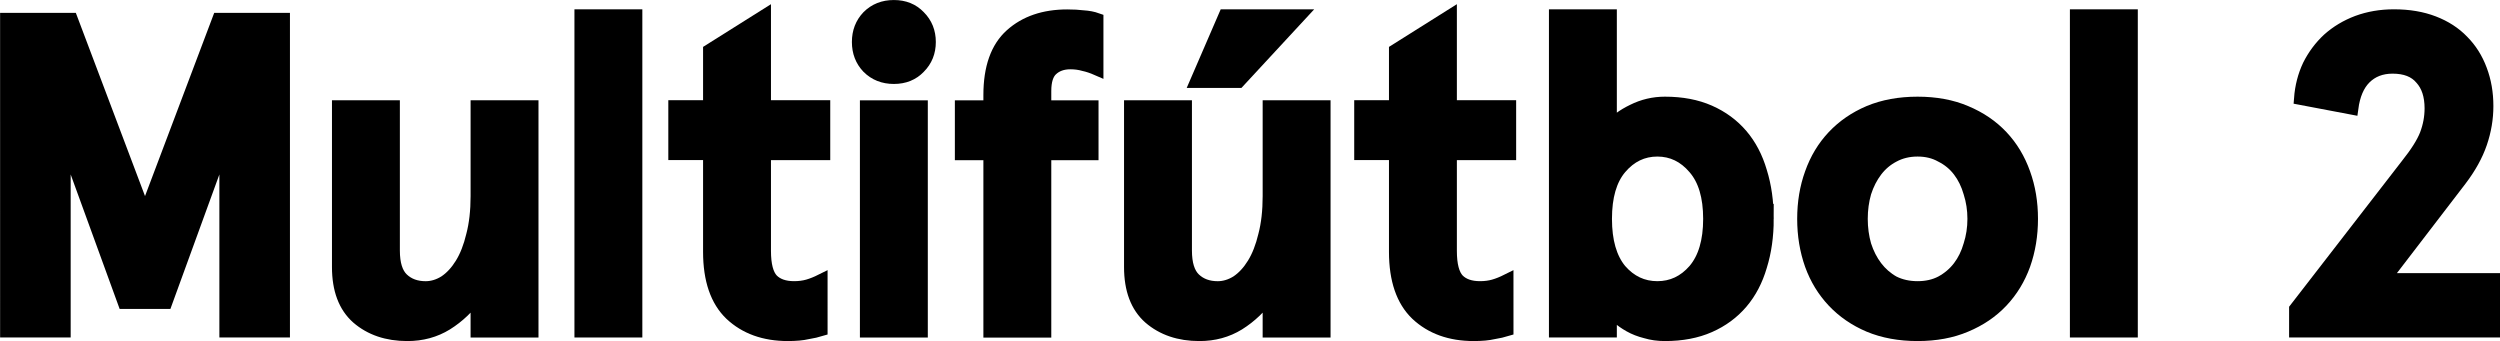 <svg width="767.17" height="104.67" version="1.1" viewBox="0 0 202.98 27.694" xmlns="http://www.w3.org/2000/svg">
 <g transform="translate(375.33 621.4)">
  <g stroke="#000" stroke-width="1.026">
   <path d="m-374.81-619.84h5.283l5.971 15.813 5.971-15.813h5.283v25.329h-4.704v-15.632l-4.849 13.316h-3.401l-4.849-13.316v15.632h-4.704z"/>
   <path d="m-336.61-594.51v-2.931q-1.013 1.447-2.461 2.352-1.411 0.868-3.184 0.868-2.461 0-4.053-1.375-1.556-1.375-1.556-4.125v-13.027h4.487v11.688q0 1.628 0.724 2.316 0.724 0.688 1.882 0.688 0.796 0 1.556-0.47 0.76-0.507 1.339-1.447 0.579-0.941 0.905-2.316 0.362-1.375 0.362-3.184v-7.273h4.487v18.237z"/>
   <path d="m-323.69-620.13v25.619h-4.487v-25.619z"/>
   <path d="m-308.65-594.62q-0.47 0.145-1.122 0.253-0.615 0.145-1.592 0.145-2.859 0-4.632-1.665-1.737-1.665-1.737-5.066v-7.961h-2.822v-3.836h2.822v-4.559l4.487-2.822v7.382h4.813v3.836h-4.813v7.888q0 1.701 0.615 2.352 0.615 0.615 1.773 0.615 0.615 0 1.122-0.145t1.086-0.434z"/>
   <path d="m-305.65-617.99q0-1.23 0.796-2.063 0.832-0.832 2.099-0.832t2.062 0.832q0.832 0.832 0.832 2.063 0 1.23-0.832 2.062-0.796 0.832-2.062 0.832t-2.099-0.832q-0.796-0.832-0.796-2.062zm5.138 5.247v18.237h-4.487v-18.237z"/>
   <path d="m-297.29-612.74h2.316v-0.941q0-3.329 1.737-4.885t4.559-1.556q0.724 0 1.303 0.072 0.615 0.036 1.122 0.217v4.053q-0.579-0.253-1.086-0.362-0.507-0.145-1.085-0.145-0.941 0-1.52 0.543-0.543 0.507-0.543 1.737v1.266h3.836v3.836h-3.836v14.402h-4.487v-14.402h-2.316z"/>
   <path d="m-272.3-594.51v-2.931q-1.013 1.447-2.461 2.352-1.411 0.868-3.184 0.868-2.461 0-4.053-1.375-1.556-1.375-1.556-4.125v-13.027h4.487v11.688q0 1.628 0.724 2.316 0.724 0.688 1.882 0.688 0.796 0 1.556-0.47 0.76-0.507 1.339-1.447 0.579-0.941 0.905-2.316 0.362-1.375 0.362-3.184v-7.273h4.487v18.237zm-3.582-25.619h6.079l-4.957 5.355h-3.438z"/>
   <path d="m-252.96-594.62q-0.47 0.145-1.122 0.253-0.615 0.145-1.592 0.145-2.859 0-4.632-1.665-1.737-1.665-1.737-5.066v-7.961h-2.822v-3.836h2.822v-4.559l4.487-2.822v7.382h4.813v3.836h-4.813v7.888q0 1.701 0.615 2.352 0.615 0.615 1.773 0.615 0.615 0 1.122-0.145t1.085-0.434z"/>
   <path d="m-231.83-603.63q0 2.099-0.543 3.836-0.507 1.737-1.556 2.967-1.049 1.23-2.605 1.918-1.556 0.688-3.619 0.688-0.832 0-1.556-0.217-0.724-0.181-1.303-0.507-0.579-0.326-0.977-0.688-0.398-0.398-0.579-0.76v1.882h-4.487v-25.619h4.487v9.046q0.615-0.76 1.809-1.339 1.23-0.615 2.605-0.615 2.062 0 3.619 0.688 1.556 0.688 2.605 1.918 1.049 1.23 1.556 2.967 0.543 1.737 0.543 3.836zm-4.704 0q0-2.714-1.23-4.125-1.23-1.447-3.003-1.447t-3.003 1.447q-1.194 1.411-1.194 4.125t1.194 4.161q1.23 1.411 3.003 1.411t3.003-1.411q1.23-1.447 1.23-4.161z"/>
   <path d="m-228.9-603.63q0-1.99 0.615-3.691 0.615-1.737 1.809-3.003 1.194-1.266 2.895-1.99 1.737-0.724 3.944-0.724t3.908 0.724q1.737 0.724 2.931 1.99t1.809 3.003q0.615 1.701 0.615 3.691t-0.615 3.727q-0.615 1.701-1.809 2.967-1.194 1.266-2.931 1.99-1.701 0.724-3.908 0.724t-3.944-0.724q-1.701-0.724-2.895-1.99t-1.809-2.967q-0.615-1.737-0.615-3.727zm4.704 0q0 1.122 0.289 2.135 0.326 1.013 0.905 1.773 0.579 0.76 1.411 1.23 0.868 0.434 1.954 0.434 1.086 0 1.918-0.434 0.868-0.47 1.447-1.23t0.868-1.773q0.326-1.013 0.326-2.135t-0.326-2.135q-0.289-1.013-0.868-1.773-0.579-0.76-1.447-1.194-0.832-0.47-1.918-0.47-1.085 0-1.954 0.47-0.832 0.434-1.411 1.194-0.579 0.76-0.905 1.773-0.289 1.013-0.289 2.135z"/>
   <path d="m-202.27-620.13v25.619h-4.487v-25.619z"/>
   <path d="m-188.96-596.32 9.046-11.688q1.158-1.447 1.556-2.461 0.398-1.049 0.398-2.135 0-1.556-0.796-2.424-0.76-0.905-2.316-0.905-1.375 0-2.244 0.868-0.832 0.832-1.049 2.461l-4.197-0.796q0.109-1.447 0.688-2.678 0.615-1.23 1.592-2.135 1.013-0.905 2.352-1.411 1.375-0.507 2.967-0.507 1.809 0 3.22 0.543 1.411 0.543 2.352 1.52 0.977 0.977 1.484 2.352 0.507 1.339 0.507 2.931 0 1.52-0.507 3.003t-1.665 3.003l-6.188 8.069h8.902v4.197h-16.102z"/>
  </g>
 </g>
</svg>
